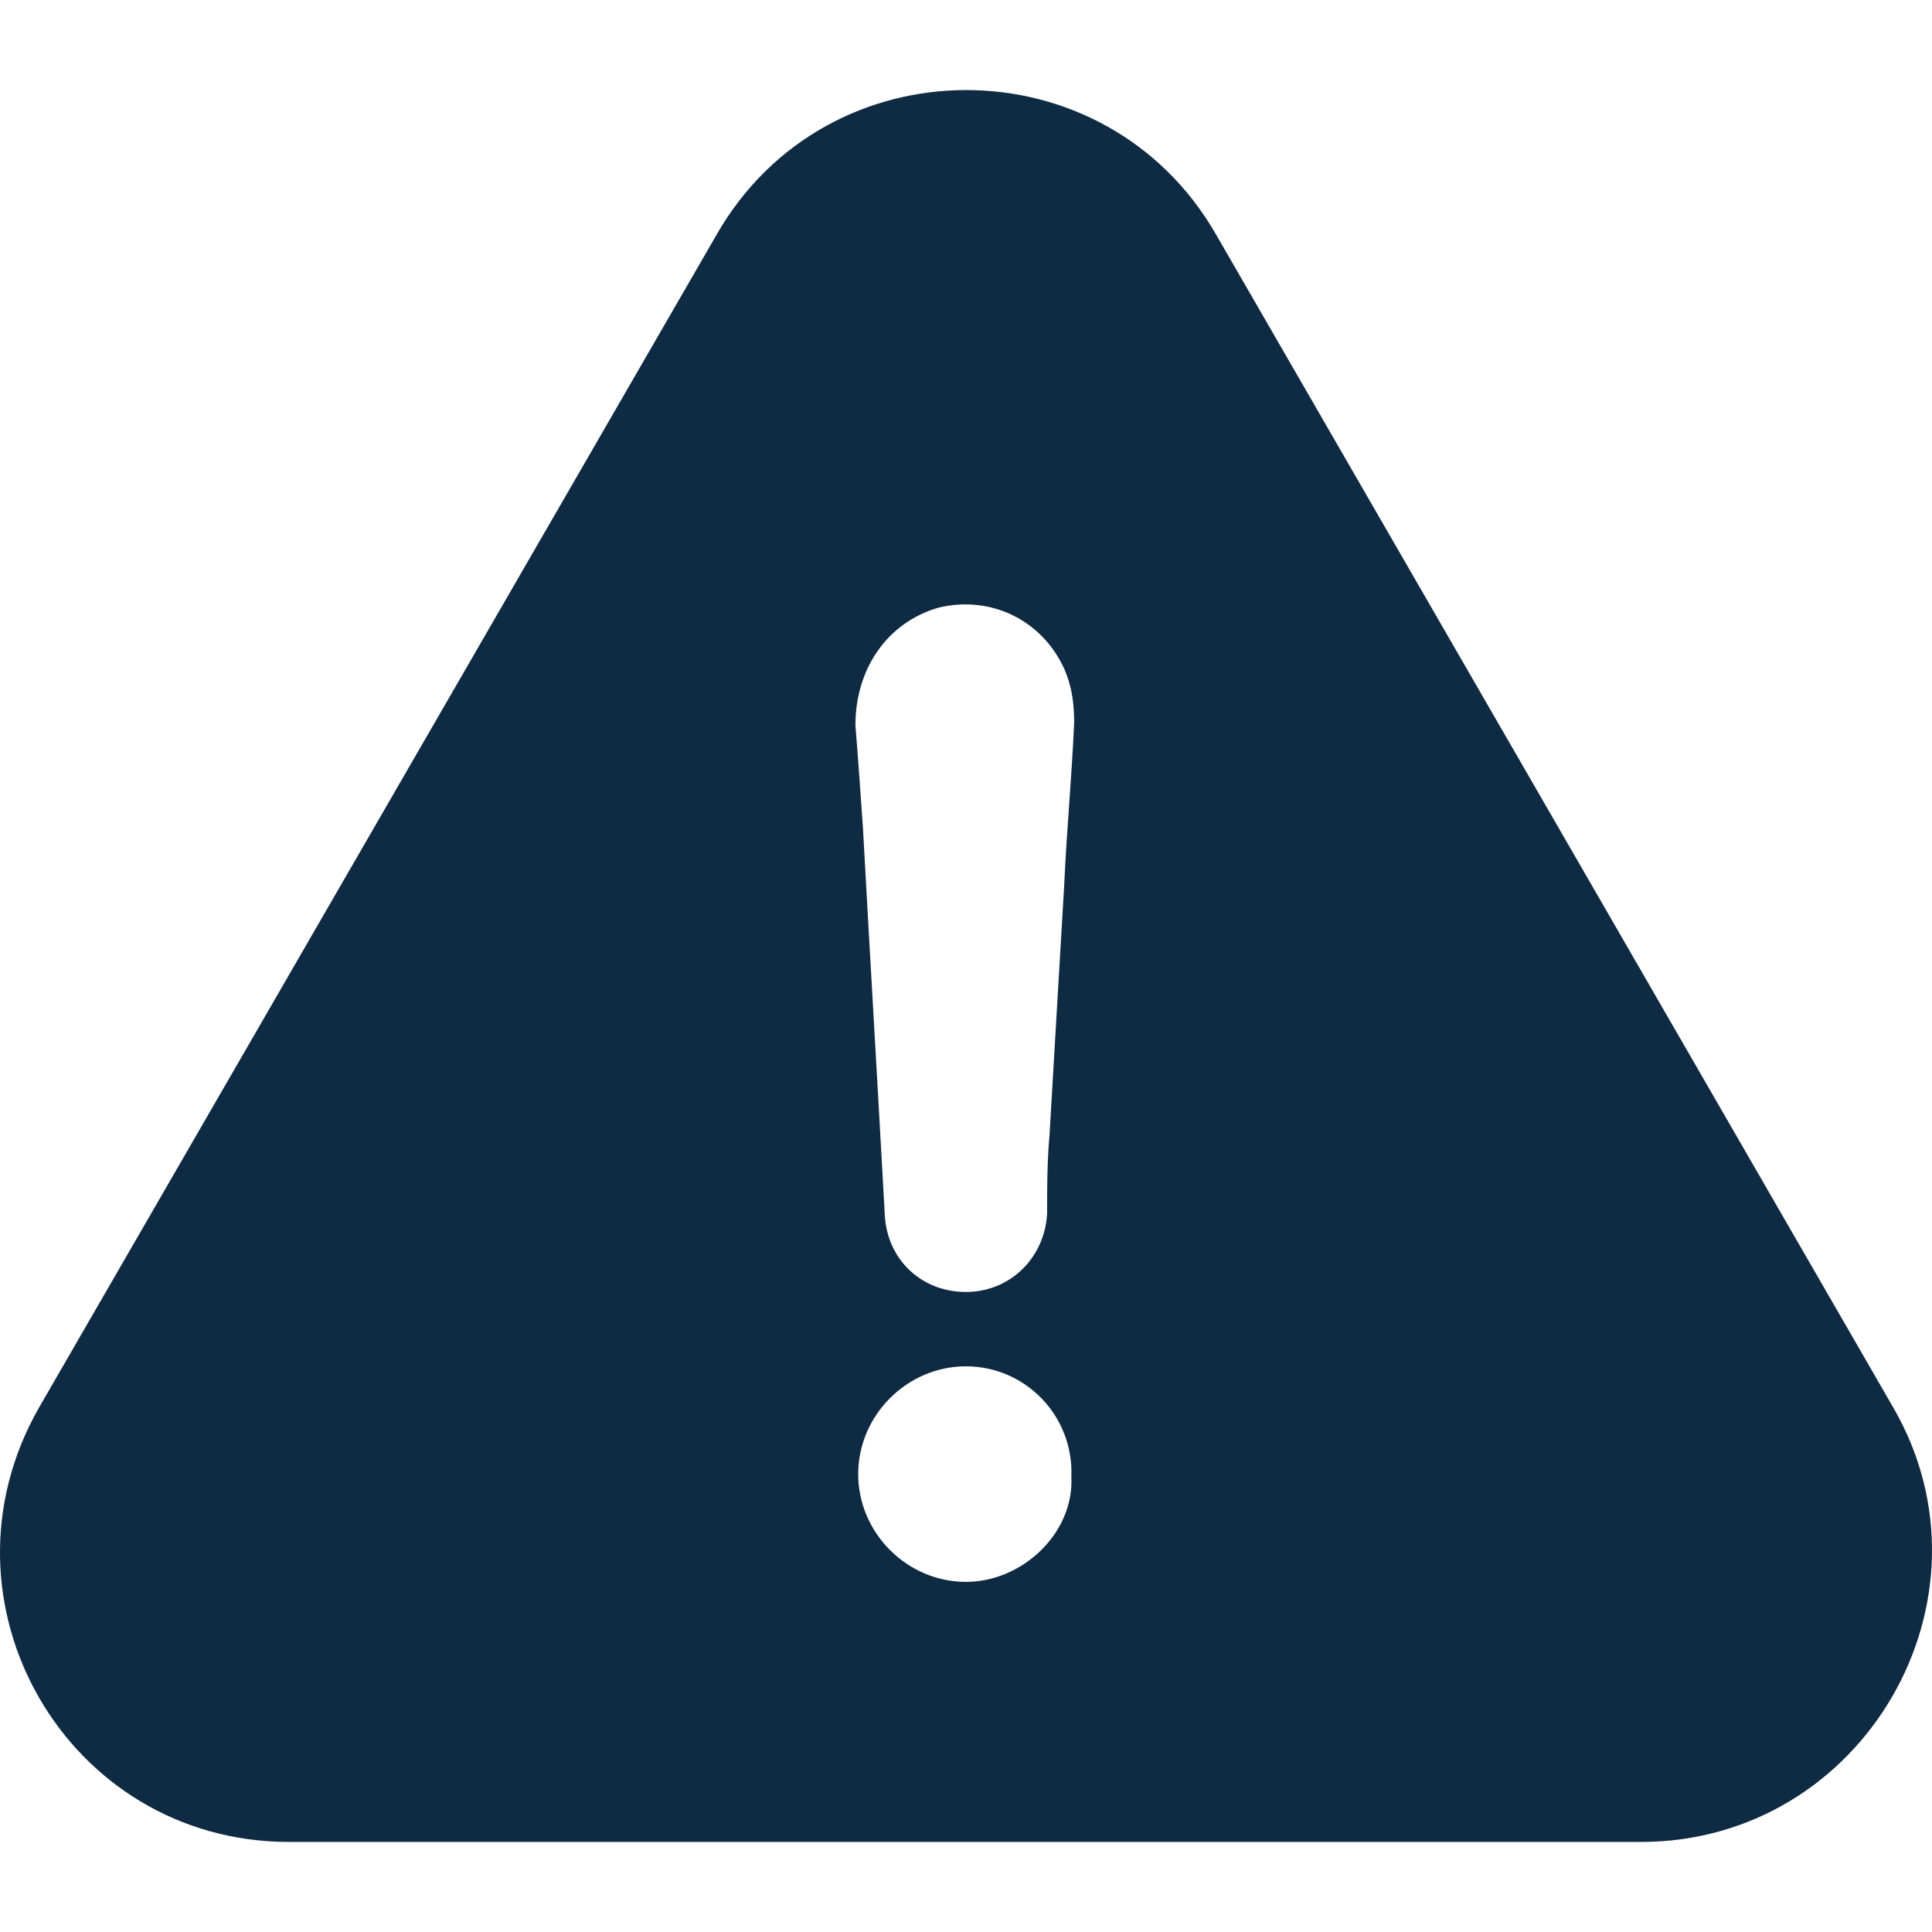 <svg width="54" height="54" viewBox="0 0 54 54" fill="none" xmlns="http://www.w3.org/2000/svg">
<g clip-path="url(#clip0_229_137)">
<path d="M52.92 39.345L34.002 6.577C30.912 1.164 23.098 1.164 20.019 6.577L1.089 39.345C-2.001 44.758 1.845 51.483 8.081 51.483H45.862C52.098 51.483 56.011 44.692 52.92 39.345ZM26.999 44.214C25.354 44.214 23.987 42.847 23.987 41.202C23.987 39.556 25.354 38.189 26.999 38.189C28.644 38.189 30.012 39.556 29.945 41.279C30.023 42.847 28.578 44.214 26.999 44.214ZM29.745 24.74C29.611 27.074 29.467 29.397 29.334 31.731C29.267 32.487 29.267 33.176 29.267 33.921C29.2 35.155 28.233 36.111 26.999 36.111C25.765 36.111 24.81 35.221 24.732 33.988C24.532 30.353 24.32 26.785 24.12 23.15C24.054 22.194 23.987 21.227 23.909 20.271C23.909 18.693 24.799 17.392 26.244 16.981C27.689 16.637 29.122 17.326 29.745 18.693C29.956 19.171 30.023 19.649 30.023 20.204C29.956 21.727 29.811 23.239 29.745 24.74Z" fill="#0F2A43"/>
</g>
<defs>
<clipPath id="clip0_229_137">
<rect width="54" height="54" fill="white"/>
</clipPath>
</defs>
</svg>

